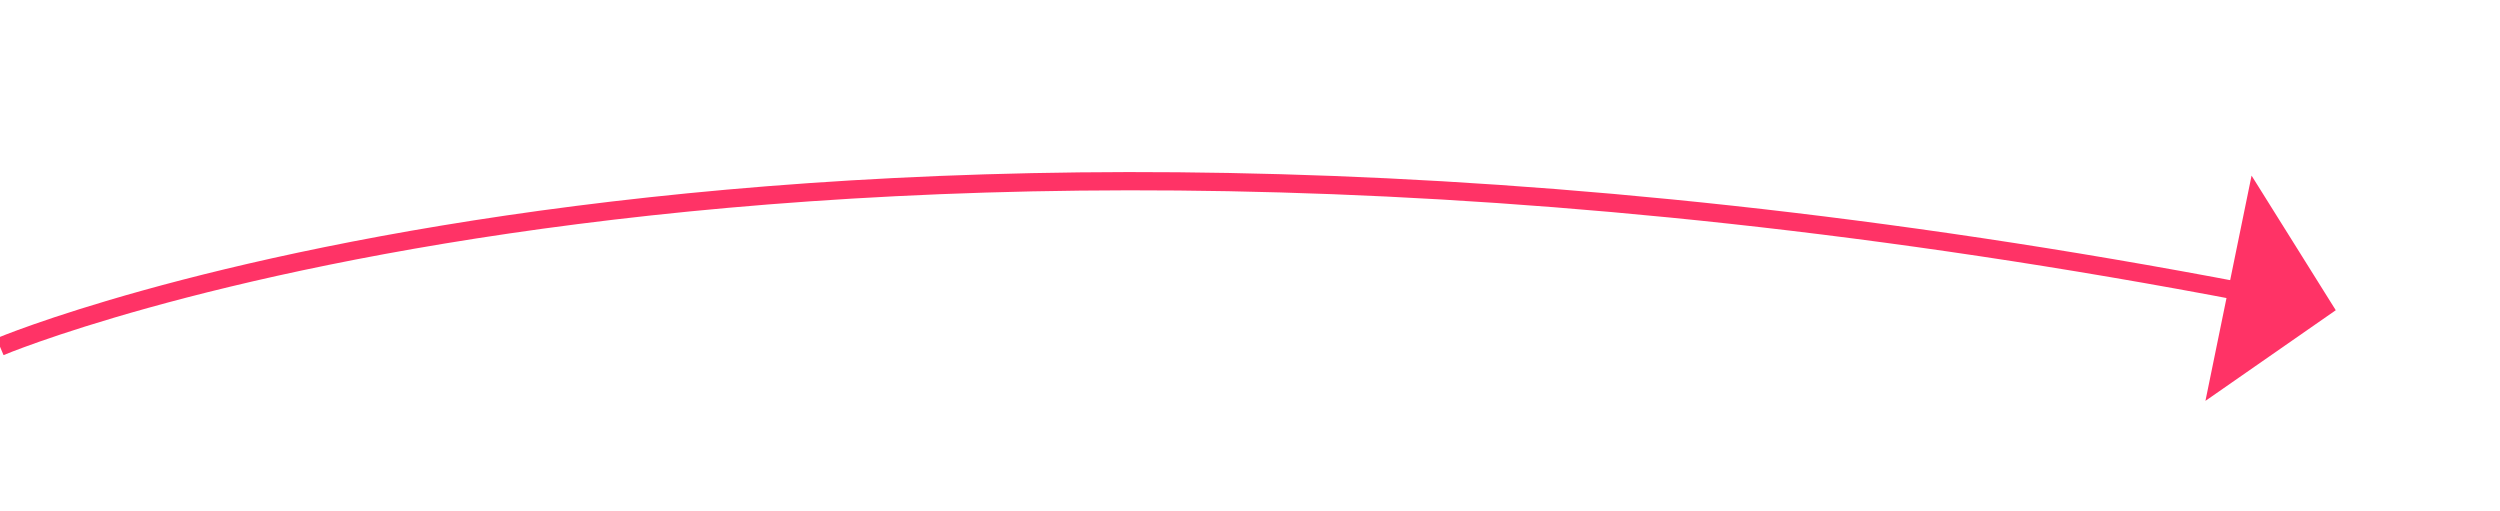﻿<?xml version="1.0" encoding="utf-8"?>
<svg version="1.1" xmlns:xlink="http://www.w3.org/1999/xlink" width="137px" height="28px" xmlns="http://www.w3.org/2000/svg">
  <g transform="matrix(1 0 0 1 -454 -6062 )">
    <path d="M 0 10  C 0 10  43.229 -8.252  123.095 7.028  " stroke-width="1" stroke="#ff3366" fill="none" transform="matrix(1 0 0 1 454 6071 )" />
    <path d="M 120.858 12.968  L 128 8  L 123.386 0.624  L 120.858 12.968  Z " fill-rule="nonzero" fill="#ff3366" stroke="none" transform="matrix(1 0 0 1 454 6071 )" />
  </g>
</svg>